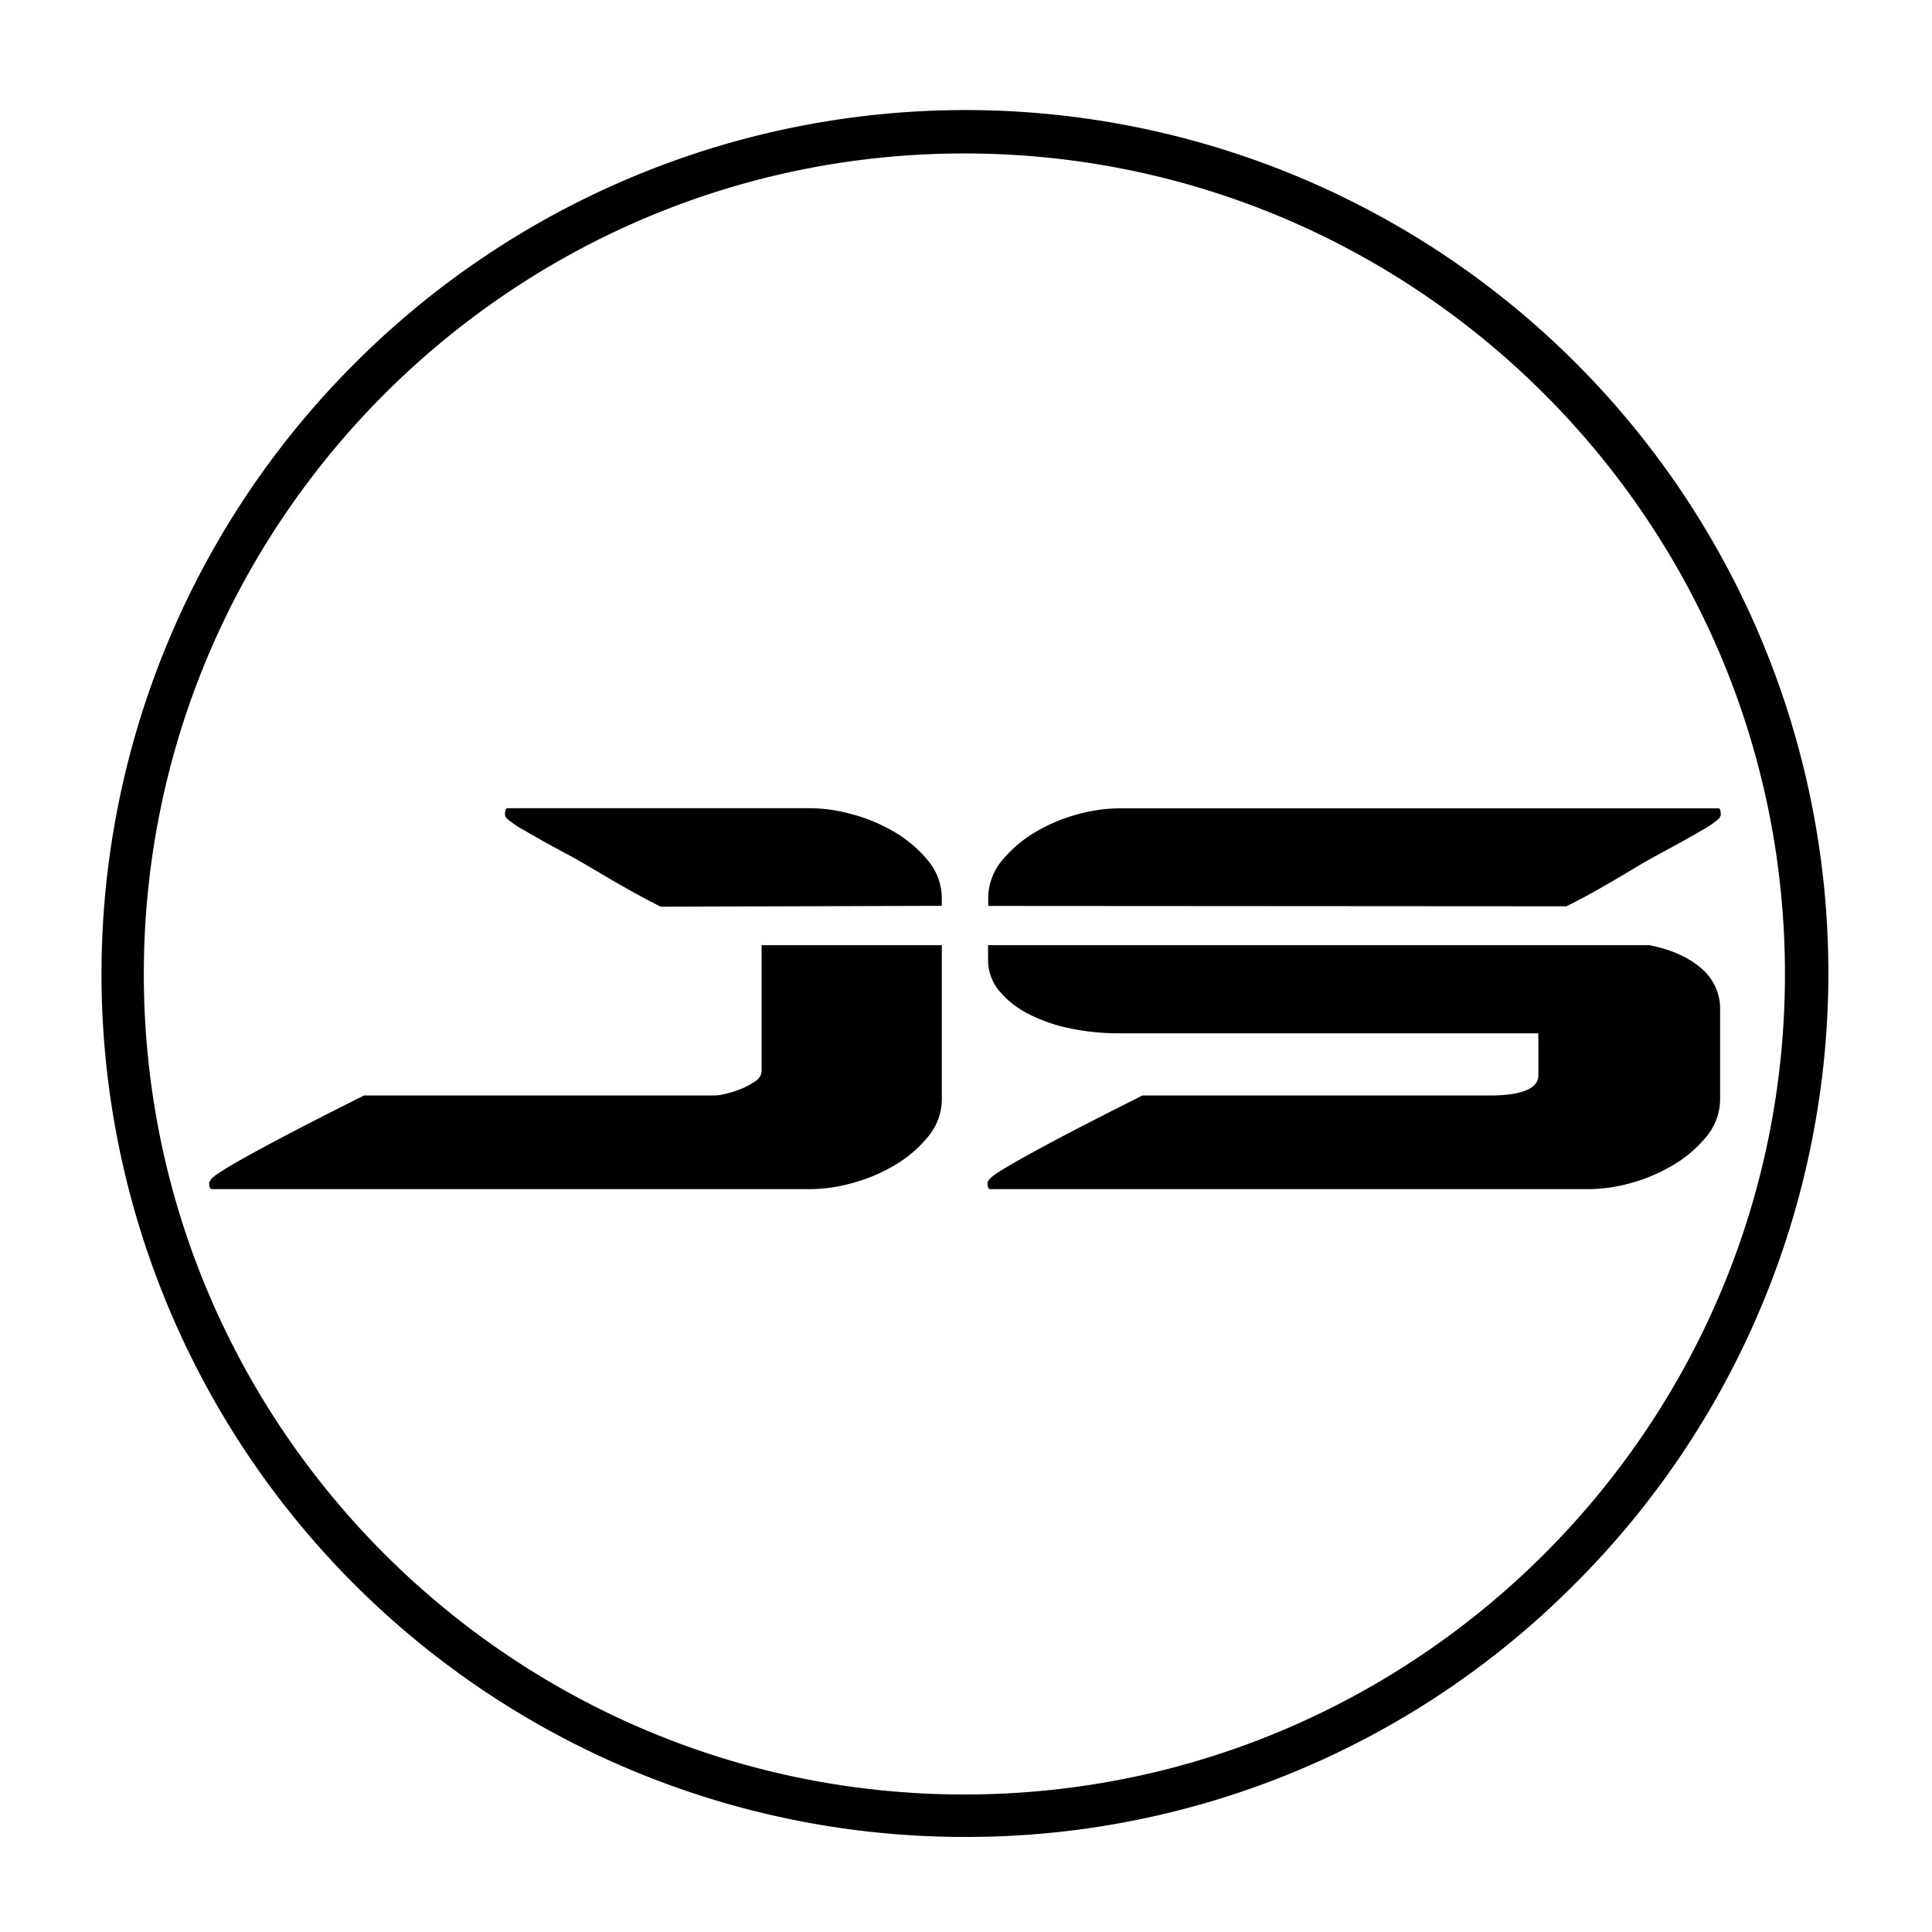 <svg xmlns="http://www.w3.org/2000/svg" viewBox="0 0 576 576"><g id="Layer_1" data-name="Layer 1"><path d="M287.52,547.66A257.26,257.26,0,0,1,105.61,108.49,257.26,257.26,0,1,1,469.43,472.31,255.57,255.57,0,0,1,287.52,547.66Zm0-501.91C152.62,45.75,42.88,155.5,42.88,290.4S152.62,535,287.52,535,532.16,425.29,532.16,290.4,422.42,45.75,287.52,45.75Z"/><path d="M276.67,338.92a36.9,36.9,0,0,1-10.09,8.56,49.69,49.69,0,0,1-12.67,5.28,46.9,46.9,0,0,1-11.85,1.76H63.27c-.47,0-.74-.27-.82-.82a9.75,9.75,0,0,1-.12-1.05,3.49,3.49,0,0,1,.71-1.18q.7-.93,5-3.52t13.73-7.62q9.38-5,26.75-13.73H213.2a15.55,15.55,0,0,0,3.52-.59,29.62,29.62,0,0,0,4.58-1.52,19.63,19.63,0,0,0,4-2.23,3.66,3.66,0,0,0,1.76-2.93V281.79h53.73v45.75A17.54,17.54,0,0,1,276.67,338.92ZM197,270.32c-11.57-5.78-20.72-11.8-27-15.16s-10.83-5.91-13.72-7.63a28.59,28.59,0,0,1-5.05-3.4,2.35,2.35,0,0,1-.7-1.29,8.89,8.89,0,0,1,.11-1.06c.08-.54.36-.82.83-.82h90.56a47.35,47.35,0,0,1,11.85,1.76A49.69,49.69,0,0,1,266.58,248a37.25,37.25,0,0,1,10.09,8.56,17.56,17.56,0,0,1,4.11,11.38v2.12Z"/><path d="M333.34,308.07a69.67,69.67,0,0,1-14-1.41,48.3,48.3,0,0,1-12.44-4.23,27.63,27.63,0,0,1-8.92-6.92,14.42,14.42,0,0,1-3.4-9.5v-4.22H491.71q9.63,1.88,15.37,6.8A15.7,15.7,0,0,1,512.83,301v26.51a17.54,17.54,0,0,1-4.11,11.38,36.85,36.85,0,0,1-10.08,8.56A49.84,49.84,0,0,1,486,352.76a47,47,0,0,1-11.85,1.76H295.33c-.47,0-.75-.27-.83-.82a8.8,8.8,0,0,1-.11-1.05,3.38,3.38,0,0,1,.7-1.18q.71-.93,5.05-3.52t13.72-7.62q9.39-5,26.75-13.73H445.26c12.45-.24,13.34-4.18,13.37-5.86.07-3.26,0-12.67,0-12.67Zm-38.72-40.13a17.56,17.56,0,0,1,4.11-11.38A37.1,37.1,0,0,1,308.82,248a49.69,49.69,0,0,1,12.67-5.28A47.35,47.35,0,0,1,333.34,241h179c.31,0,.51.28.59.82a9.83,9.83,0,0,1,.12,1.06,2.38,2.38,0,0,1-.71,1.29,28.76,28.76,0,0,1-5,3.4q-4.35,2.58-13.73,7.63c-6.26,3.36-15,9.23-26.6,15l-172.37-.11Z"/></g></svg>